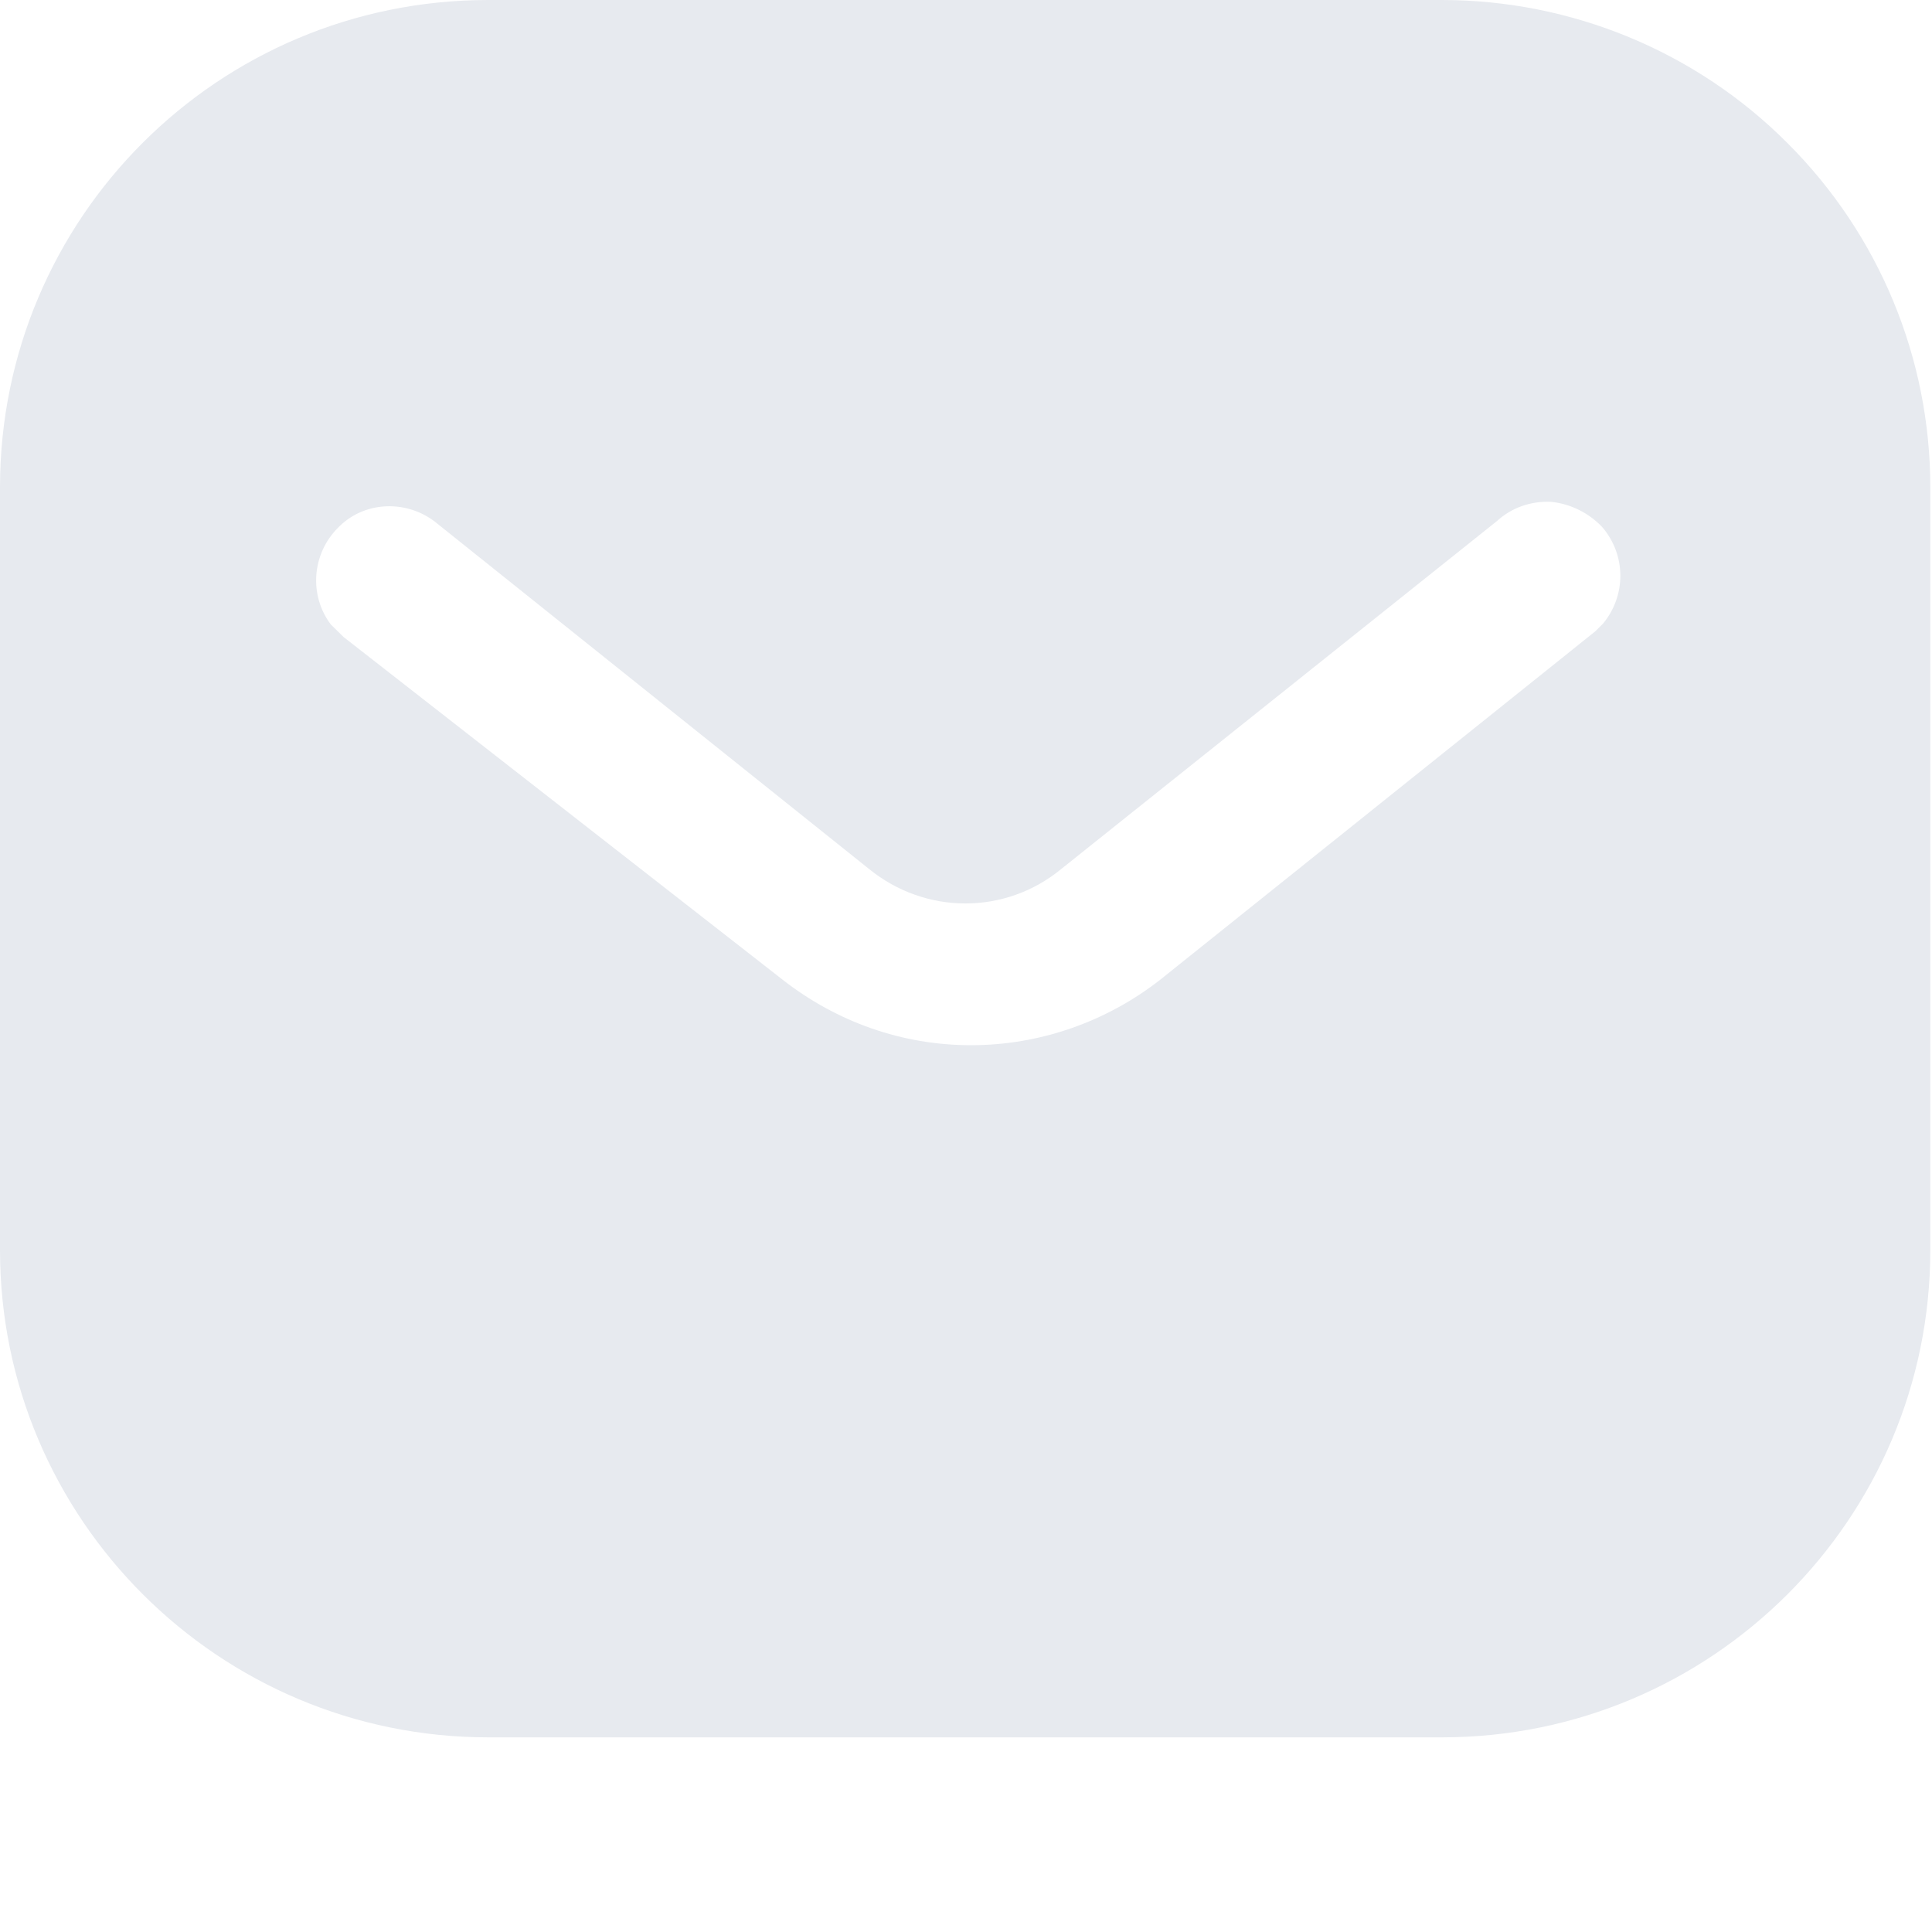 <svg width="8" height="8" viewBox="0 0 8 8" fill="none" xmlns="http://www.w3.org/2000/svg">
<path d="M5.971 0C6.506 0 7.022 0.212 7.401 0.592C7.781 0.971 7.993 1.483 7.993 2.018V5.176C7.993 6.291 7.086 7.194 5.971 7.194H2.022C0.907 7.194 0 6.291 0 5.176V2.018C0 0.903 0.903 0 2.022 0H5.971ZM6.423 2.078C6.339 2.074 6.259 2.102 6.198 2.158L4.396 3.597C4.164 3.789 3.832 3.789 3.597 3.597L1.798 2.158C1.674 2.066 1.502 2.078 1.399 2.186C1.291 2.294 1.279 2.466 1.37 2.586L1.423 2.638L3.241 4.057C3.465 4.232 3.736 4.328 4.021 4.328C4.304 4.328 4.58 4.232 4.804 4.057L6.606 2.614L6.638 2.582C6.734 2.466 6.734 2.298 6.634 2.182C6.578 2.123 6.502 2.086 6.423 2.078Z" fill="#E7EAEF"/>
</svg>
